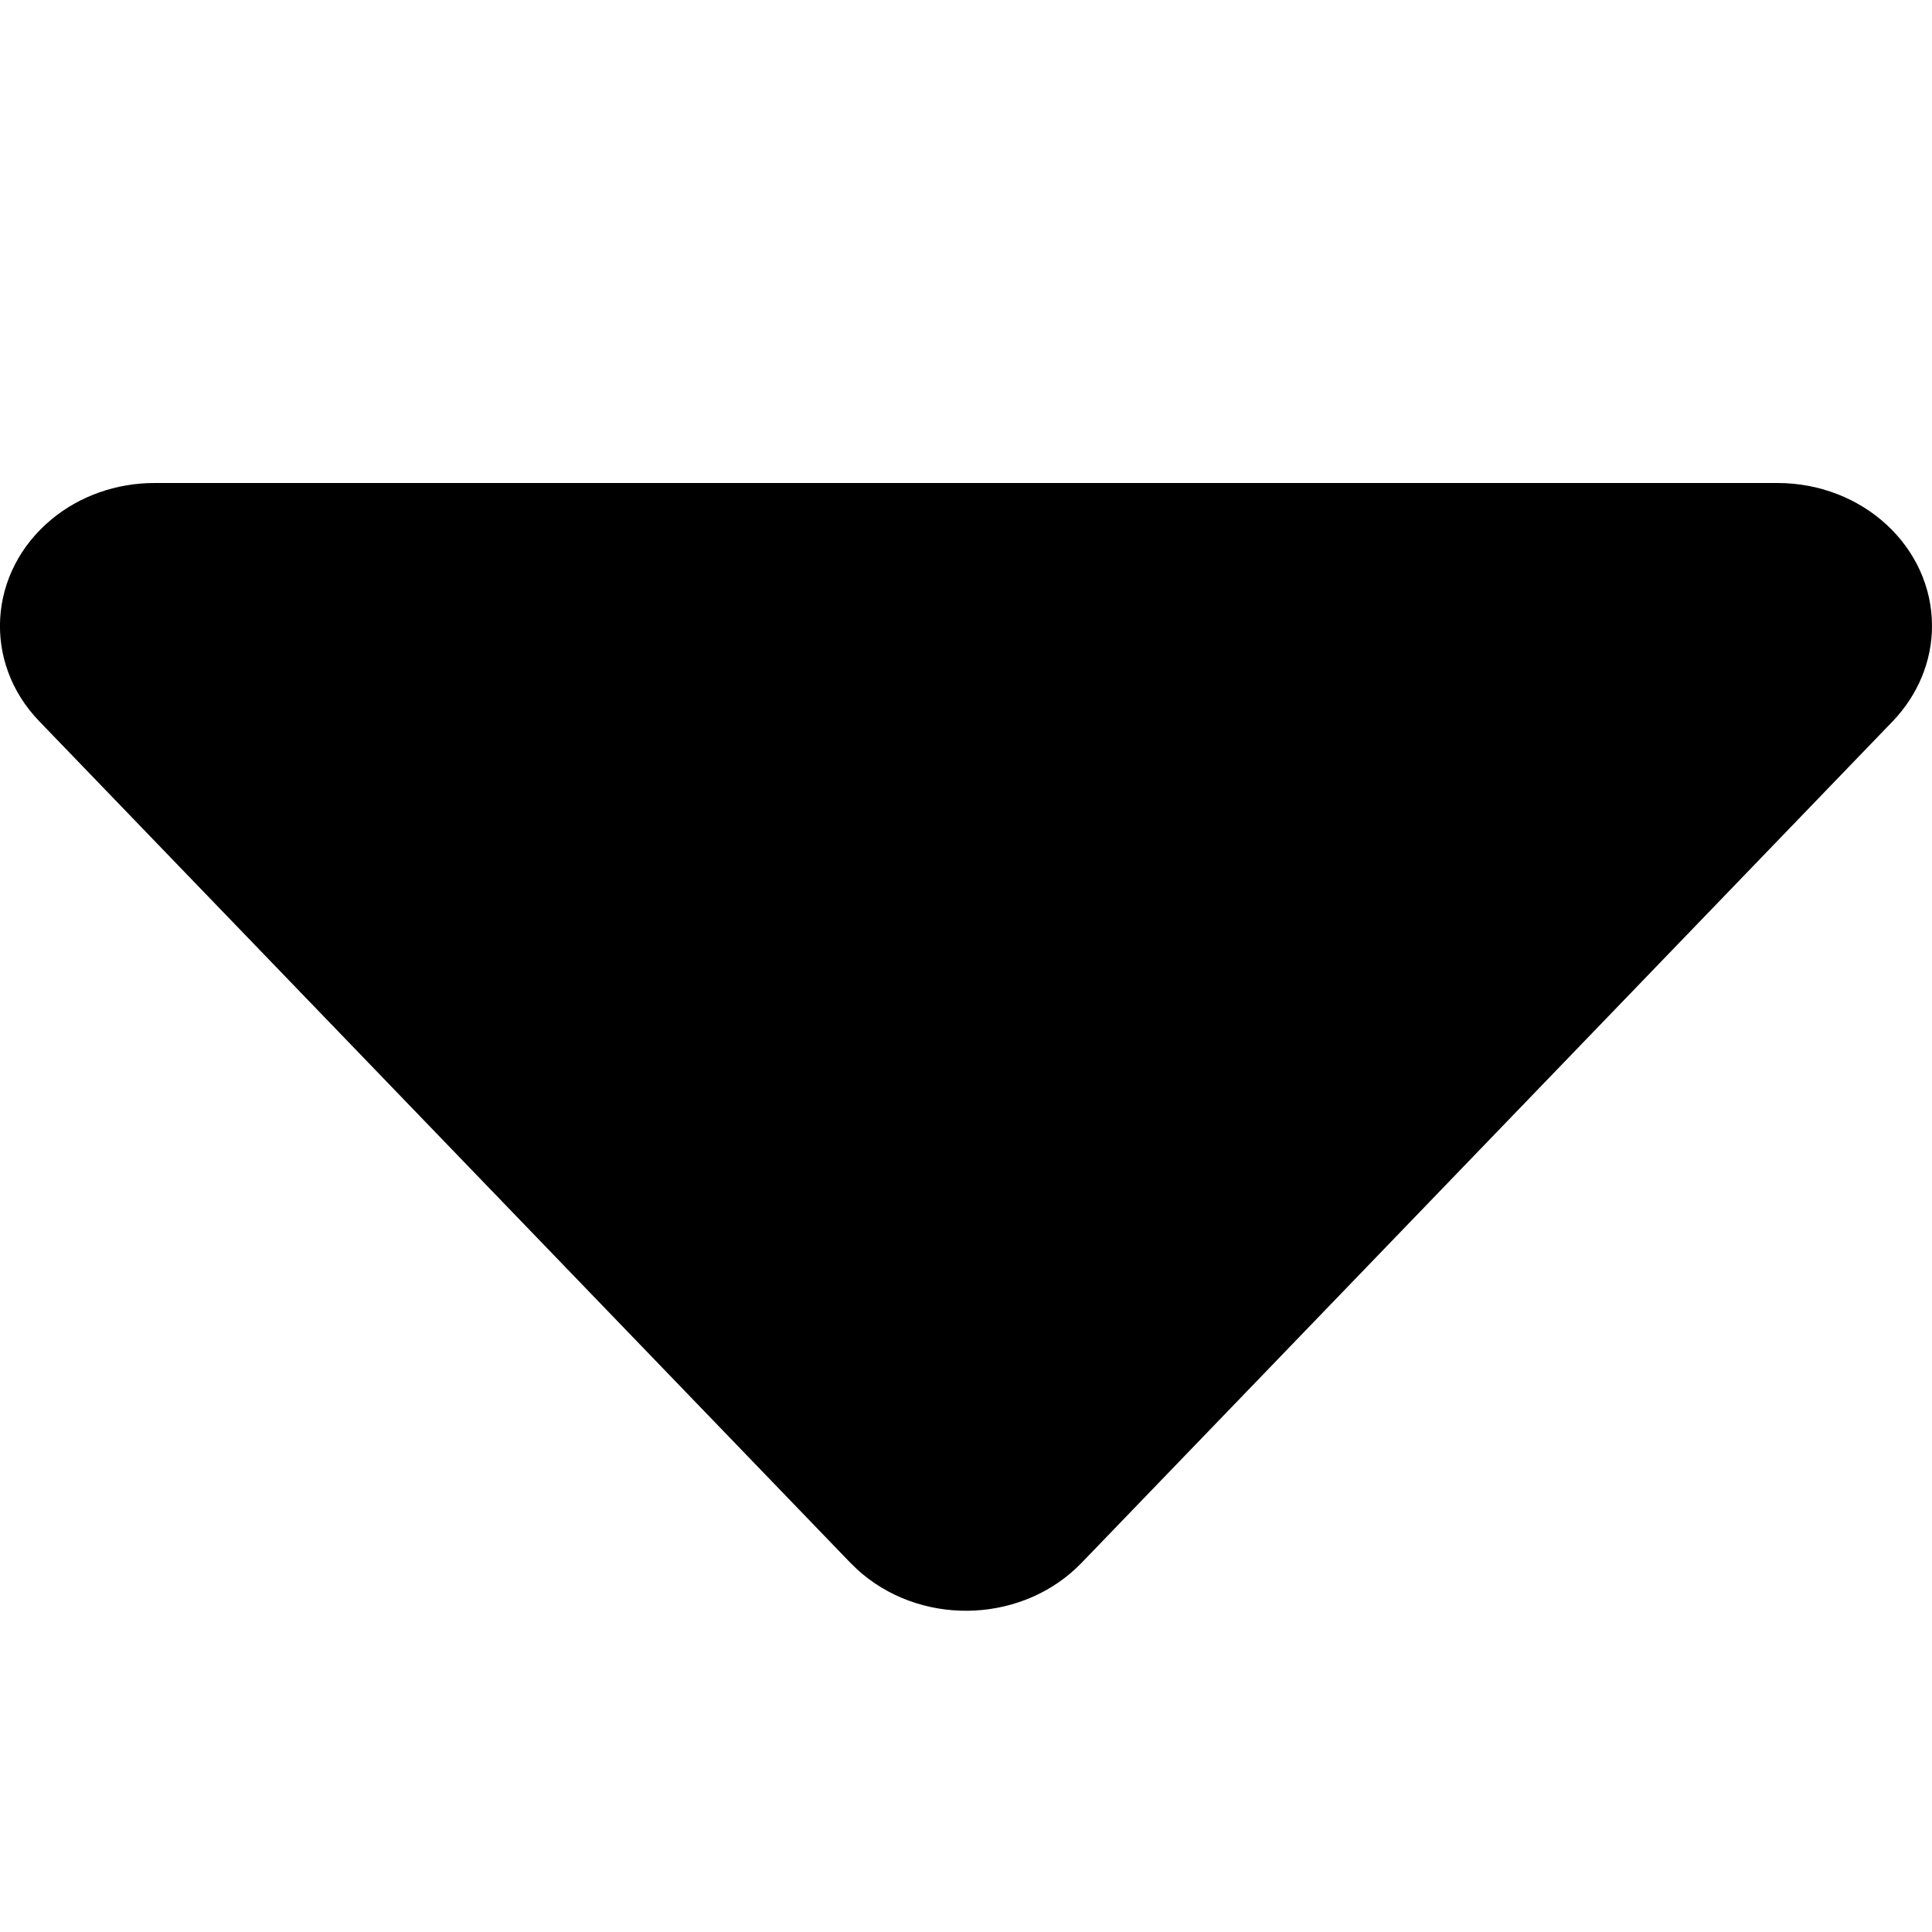 <?xml version="1.0" encoding="UTF-8"?>
<svg width="8px" height="8px" viewBox="0 0 8 8" version="1.1" xmlns="http://www.w3.org/2000/svg" xmlns:xlink="http://www.w3.org/1999/xlink">
    <!-- Generator: sketchtool 57.1 (101010) - https://sketch.com -->
    <title>4BD11EAA-7078-4887-9606-D85396A72A58</title>
    <desc>Created with sketchtool.</desc>
    <g id="Symbols" stroke="none" stroke-width="1" fill="none" fill-rule="evenodd">
        <g id="13-kb-iconfont-caret-down-8">
            <g>
                <rect id="icon-area" opacity="0" x="0" y="0" width="8" height="8"></rect>
                <path d="M0.64,2 L7.36,2 C7.714,2 8,2.265 8,2.592 C8,2.737 7.942,2.877 7.838,2.986 L4.478,6.472 C4.242,6.716 3.838,6.737 3.574,6.52 C3.556,6.505 3.539,6.489 3.522,6.472 L0.162,2.986 C-0.073,2.742 -0.05,2.368 0.214,2.15 C0.331,2.053 0.483,2 0.64,2 Z" id="arrow-expanded" fill="#000000"></path>
            </g>
        </g>
    </g>
</svg>